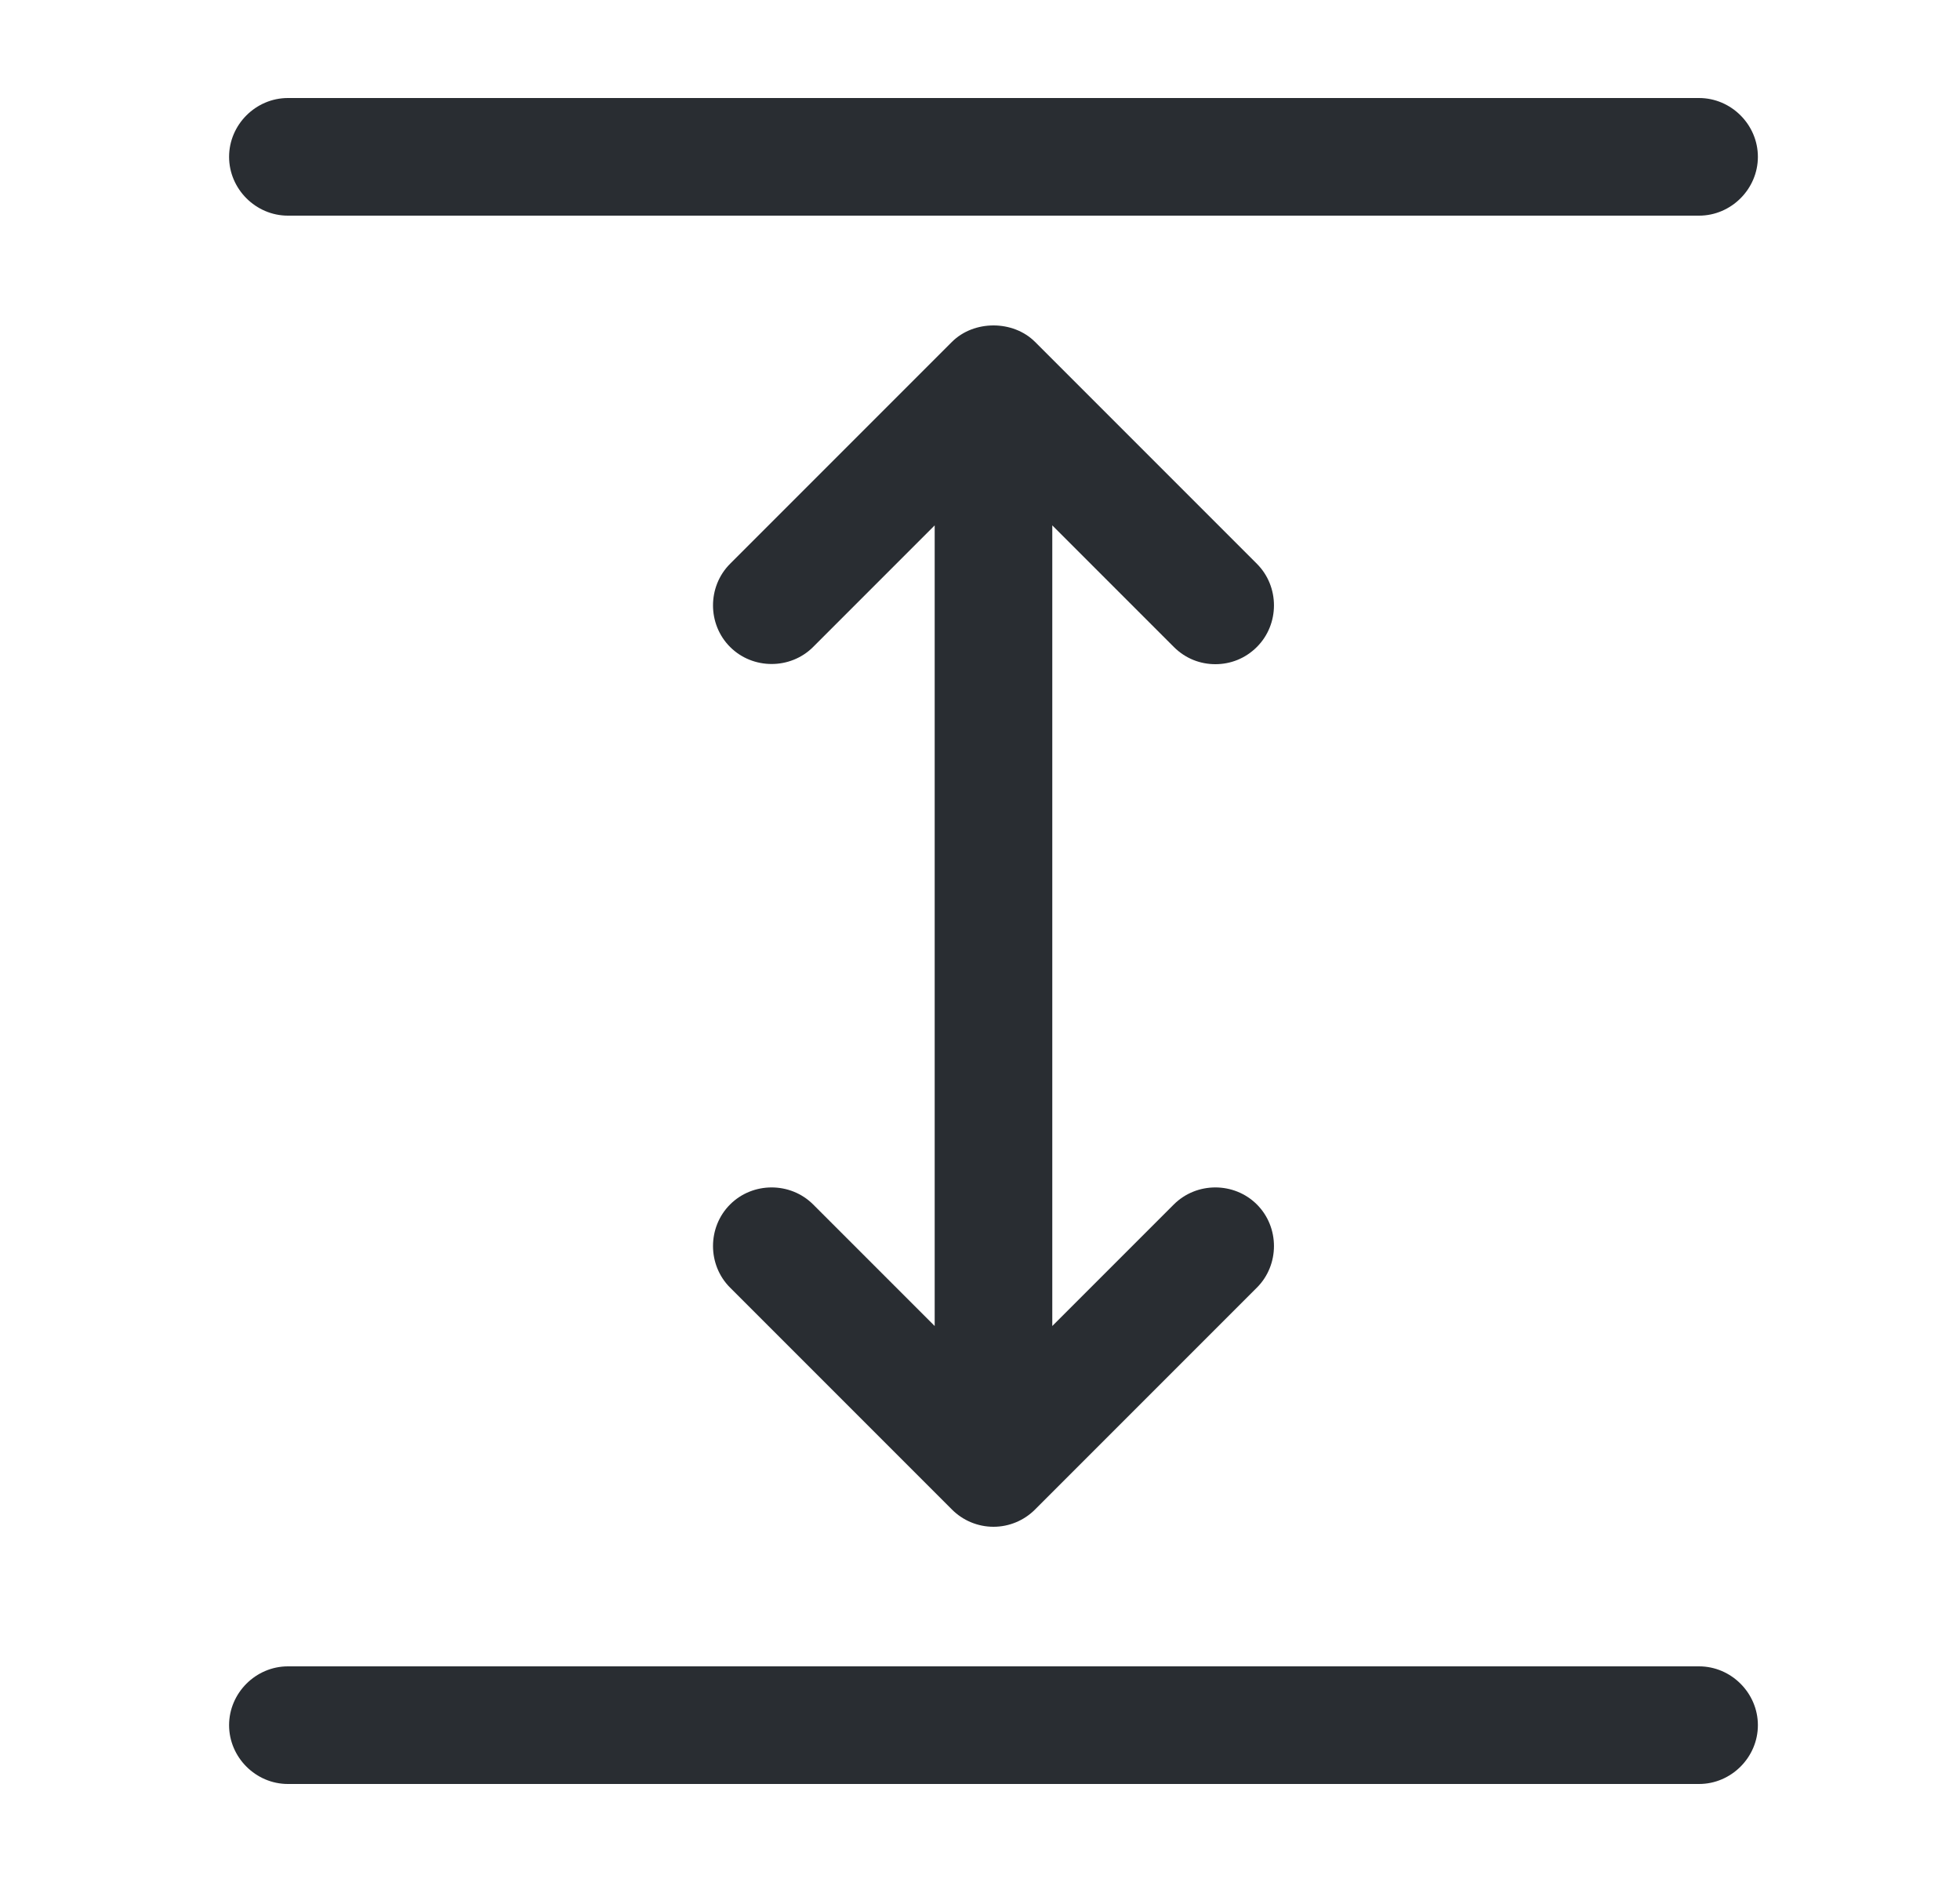 <svg width="25" height="24" viewBox="0 0 25 24" fill="none" xmlns="http://www.w3.org/2000/svg">
<path d="M21.672 22.75H3.672C3.262 22.75 2.922 22.41 2.922 22C2.922 21.59 3.262 21.25 3.672 21.25H21.672C22.082 21.25 22.422 21.59 22.422 22C22.422 22.41 22.082 22.75 21.672 22.75Z" fill="#292D32"/>
<path d="M21.672 2.75H3.672C3.262 2.75 2.922 2.41 2.922 2C2.922 1.59 3.262 1.25 3.672 1.25H21.672C22.082 1.25 22.422 1.59 22.422 2C22.422 2.41 22.082 2.75 21.672 2.75Z" fill="#292D32"/>
<path d="M14.972 15.36L13.422 16.91V6.7L14.972 8.25C15.122 8.4 15.312 8.47 15.502 8.47C15.692 8.47 15.882 8.4 16.032 8.25C16.322 7.96 16.322 7.48 16.032 7.19L13.202 4.36C12.922 4.08 12.422 4.08 12.142 4.36L9.312 7.19C9.022 7.48 9.022 7.96 9.312 8.25C9.602 8.54 10.082 8.54 10.372 8.25L11.922 6.7V16.91L10.372 15.36C10.082 15.07 9.602 15.07 9.312 15.36C9.022 15.65 9.022 16.13 9.312 16.42L12.142 19.25C12.282 19.39 12.472 19.47 12.672 19.47C12.872 19.47 13.062 19.39 13.202 19.25L16.032 16.42C16.322 16.13 16.322 15.65 16.032 15.36C15.742 15.07 15.262 15.07 14.972 15.36Z" fill="#292D32"/>
</svg>
